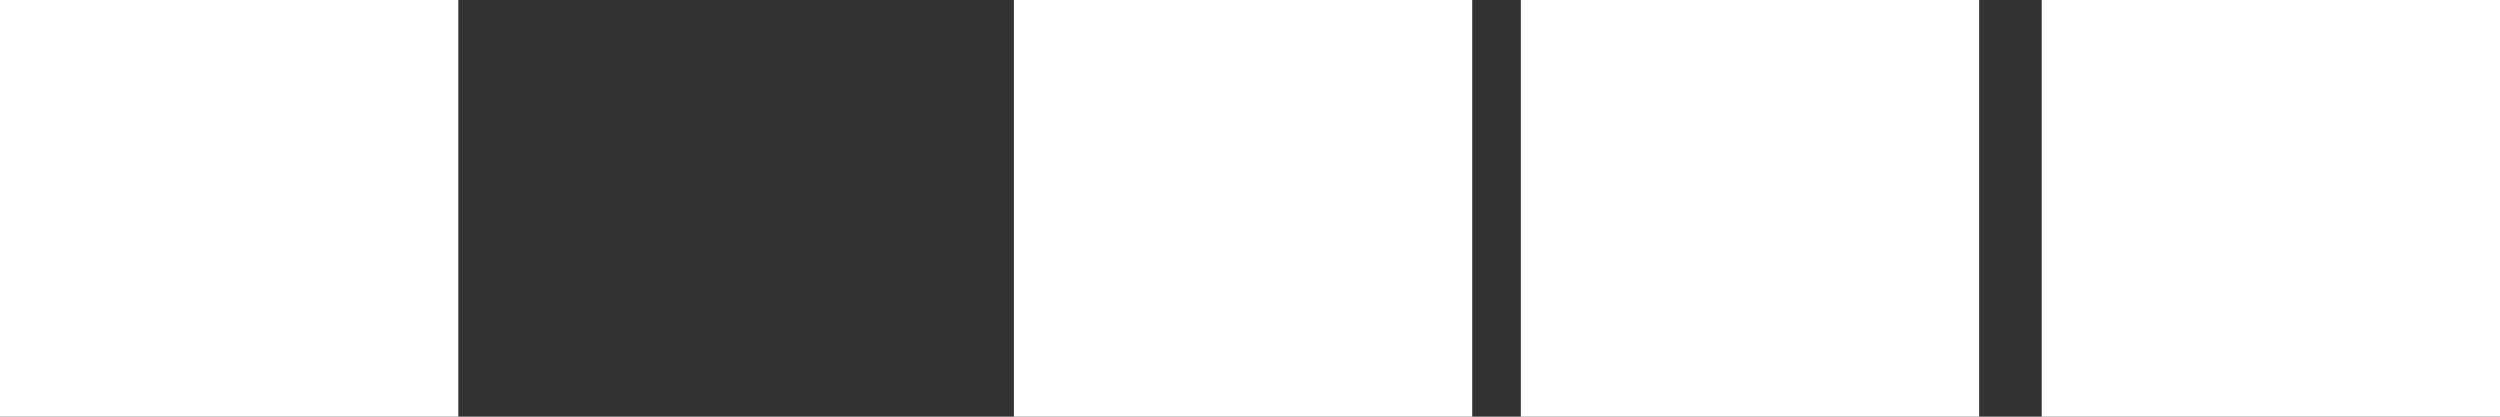 <svg width="360" height="60" viewBox="0 0 360 60" fill="none" xmlns="http://www.w3.org/2000/svg">
<rect x="0" y="0" width="360" height="60" fill="#333333" stroke="none"/>
<rect width="66" height="60" fill="white"/>
<rect x="146" width="66" height="60" fill="white"/>
<rect x="219" width="66" height="60" fill="white"/>
<rect x="294" width="66" height="60" fill="white"/>
</svg>
